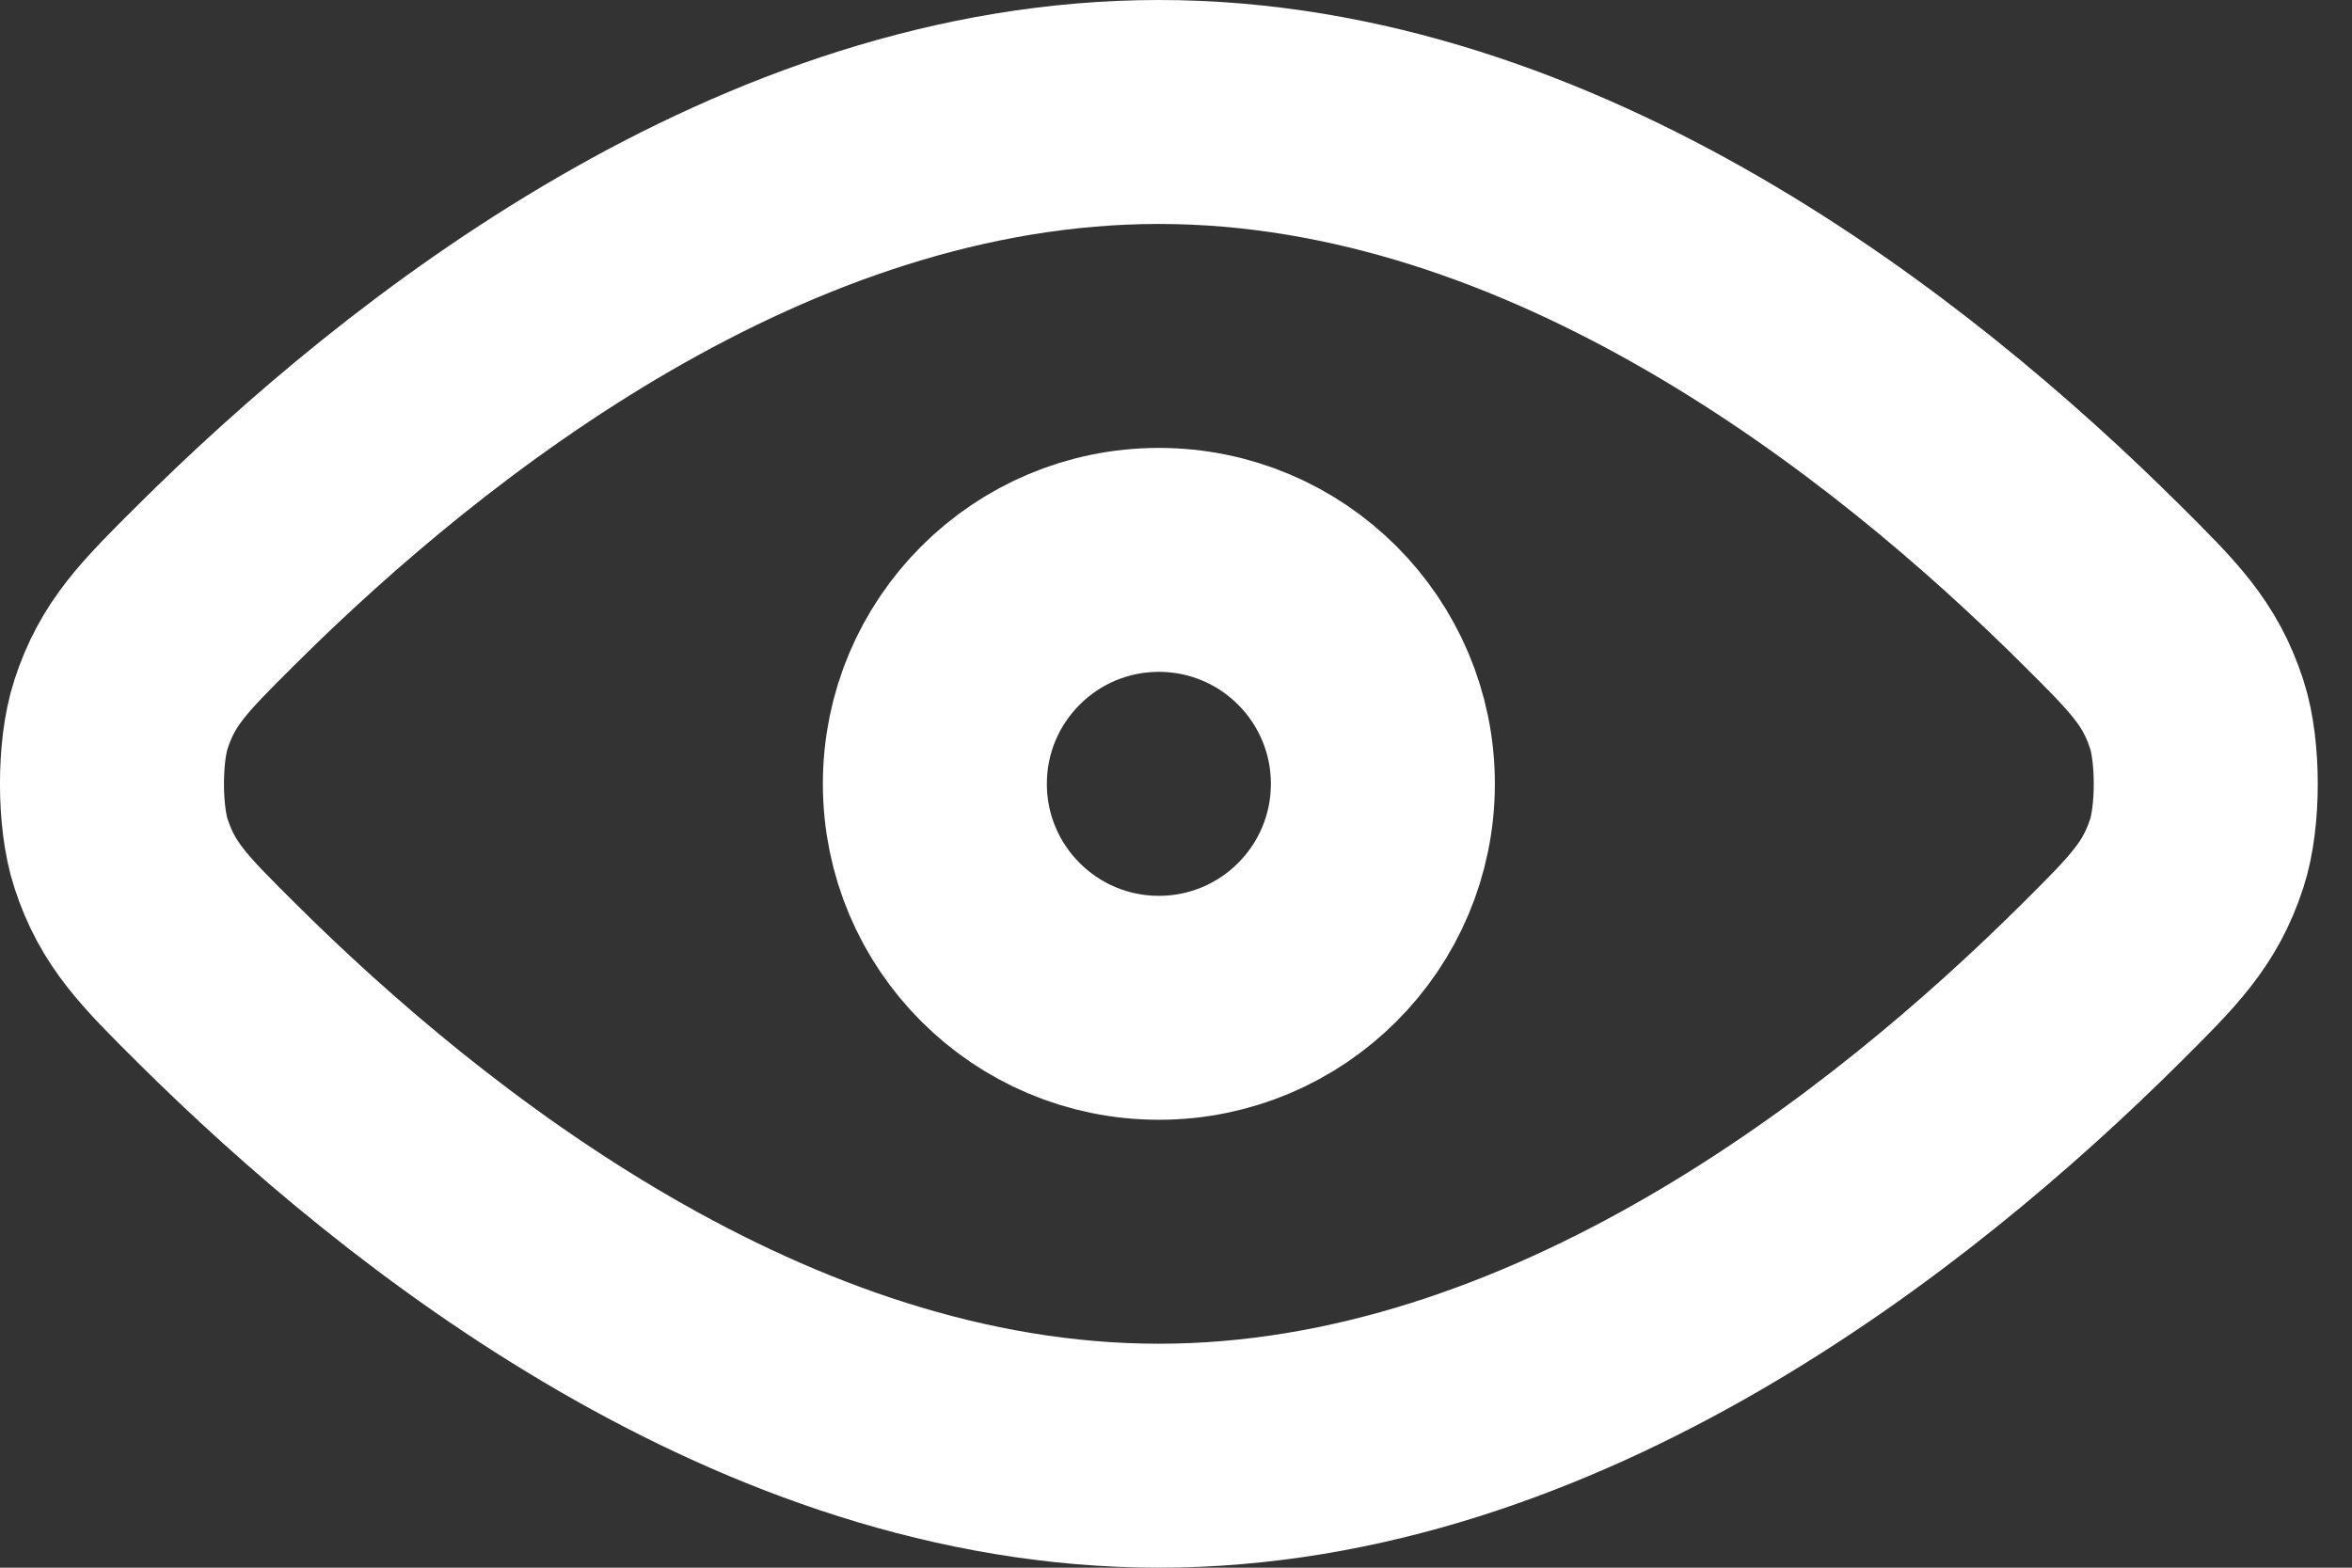 <svg width="21" height="14" viewBox="0 0 21 14" fill="none" xmlns="http://www.w3.org/2000/svg">
<rect x="0" y="0" width="21" height="14" fill="#333333" stroke="none"/>
<path d="M1.934 8.779C3.713 10.548 6.817 13 10.347 13C13.878 13 16.981 10.548 18.76 8.779C19.229 8.312 19.465 8.078 19.614 7.62C19.721 7.293 19.721 6.707 19.614 6.38C19.465 5.922 19.23 5.688 18.76 5.221C16.981 3.452 13.878 1 10.347 1C6.817 1 3.713 3.452 1.934 5.221C1.464 5.688 1.229 5.922 1.08 6.38C0.973 6.707 0.973 7.293 1.08 7.62C1.229 8.078 1.464 8.312 1.934 8.779Z" stroke="white" stroke-width="2" stroke-linecap="round" stroke-linejoin="round"/>
<path d="M8.347 7C8.347 8.105 9.243 9 10.347 9C11.452 9 12.347 8.105 12.347 7C12.347 5.895 11.452 5 10.347 5C9.243 5 8.347 5.895 8.347 7Z" stroke="white" stroke-width="2" stroke-linecap="round" stroke-linejoin="round"/>
</svg>
